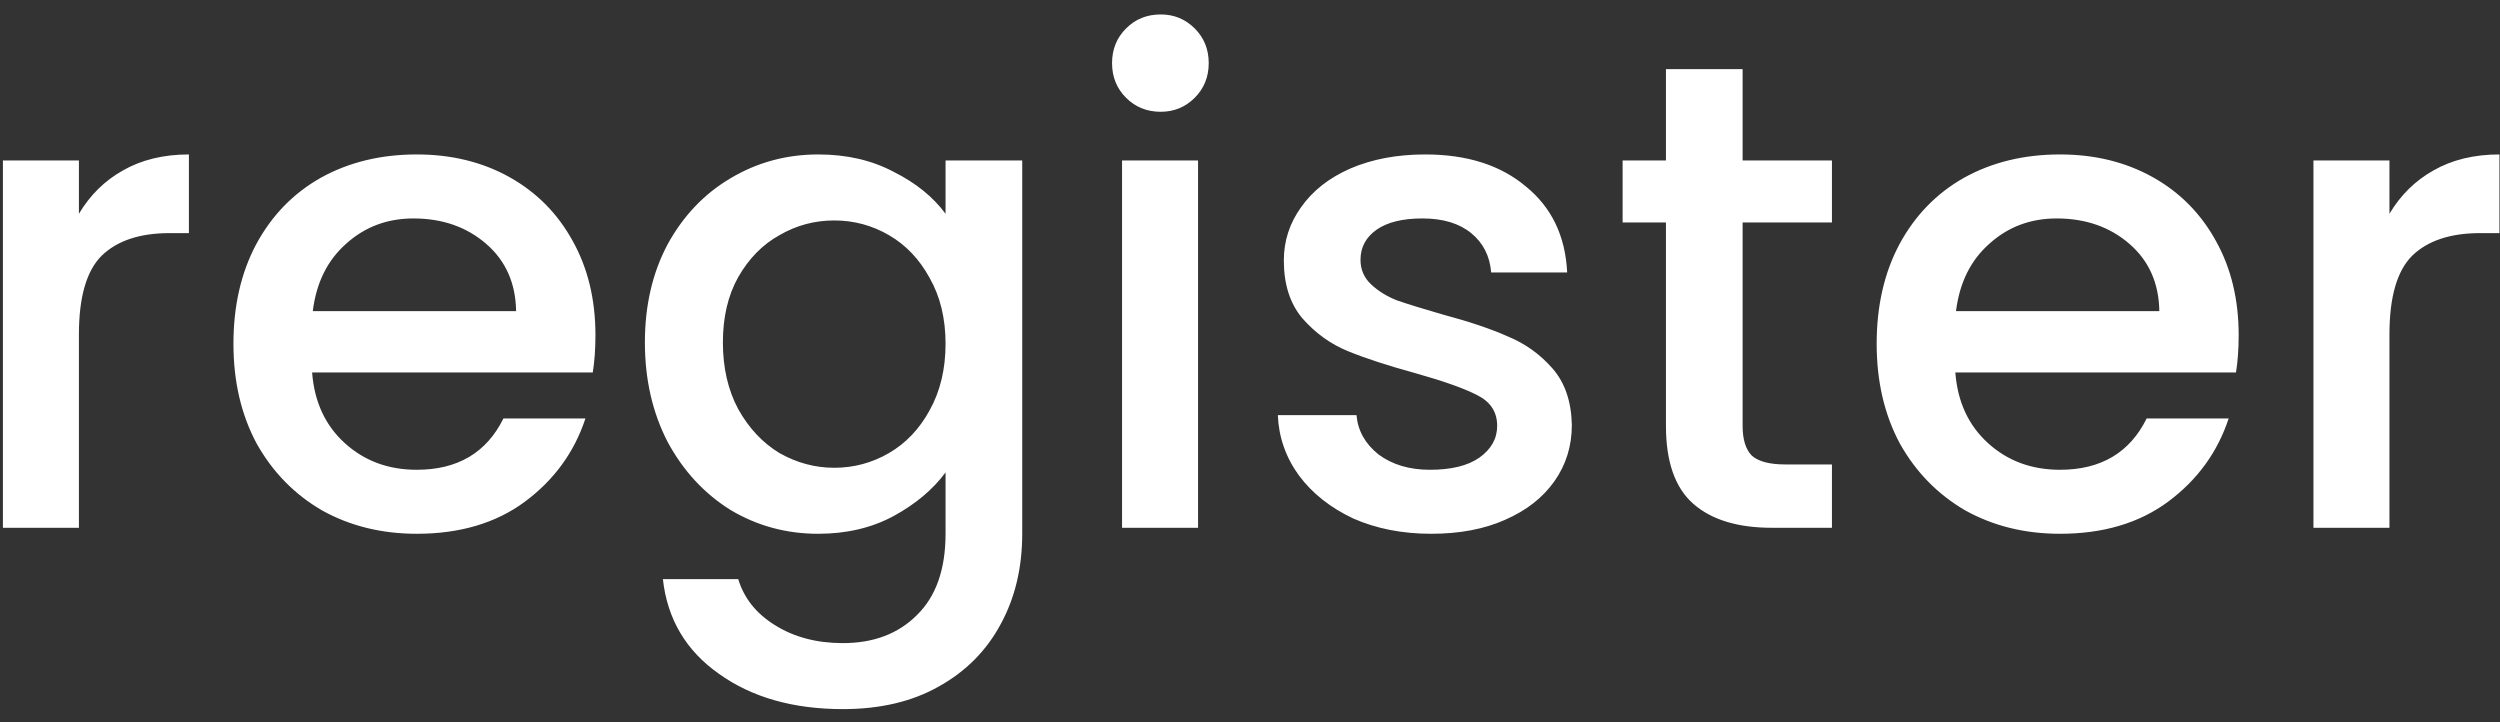 <svg width="90" height="26" viewBox="0 0 90 26" fill="none" xmlns="http://www.w3.org/2000/svg">
<rect x="0" y="0" width="90" height="26" fill="#333333" stroke="none"/>
<path d="M2.841 7.696C3.241 7.024 3.769 6.504 4.425 6.136C5.097 5.752 5.889 5.56 6.801 5.56V8.392H6.105C5.033 8.392 4.217 8.664 3.657 9.208C3.113 9.752 2.841 10.696 2.841 12.04V19H0.105V5.776H2.841V7.696ZM21.436 12.064C21.436 12.56 21.404 13.008 21.34 13.408H11.236C11.316 14.464 11.708 15.312 12.412 15.952C13.116 16.592 13.98 16.912 15.004 16.912C16.476 16.912 17.516 16.296 18.124 15.064H21.076C20.676 16.28 19.948 17.28 18.892 18.064C17.852 18.832 16.556 19.216 15.004 19.216C13.74 19.216 12.604 18.936 11.596 18.376C10.604 17.8 9.82 17 9.244 15.976C8.684 14.936 8.404 13.736 8.404 12.376C8.404 11.016 8.676 9.824 9.22 8.8C9.78 7.76 10.556 6.96 11.548 6.4C12.556 5.84 13.708 5.56 15.004 5.56C16.252 5.56 17.364 5.832 18.34 6.376C19.316 6.92 20.076 7.688 20.62 8.68C21.164 9.656 21.436 10.784 21.436 12.064ZM18.58 11.2C18.564 10.192 18.204 9.384 17.5 8.776C16.796 8.168 15.924 7.864 14.884 7.864C13.94 7.864 13.132 8.168 12.46 8.776C11.788 9.368 11.388 10.176 11.26 11.2H18.58ZM29.456 5.56C30.48 5.56 31.384 5.768 32.168 6.184C32.968 6.584 33.592 7.088 34.04 7.696V5.776H36.8V19.216C36.8 20.432 36.544 21.512 36.032 22.456C35.52 23.416 34.776 24.168 33.8 24.712C32.84 25.256 31.688 25.528 30.344 25.528C28.552 25.528 27.064 25.104 25.88 24.256C24.696 23.424 24.024 22.288 23.864 20.848H26.576C26.784 21.536 27.224 22.088 27.896 22.504C28.584 22.936 29.4 23.152 30.344 23.152C31.448 23.152 32.336 22.816 33.008 22.144C33.696 21.472 34.04 20.496 34.04 19.216V17.008C33.576 17.632 32.944 18.16 32.144 18.592C31.36 19.008 30.464 19.216 29.456 19.216C28.304 19.216 27.248 18.928 26.288 18.352C25.344 17.76 24.592 16.944 24.032 15.904C23.488 14.848 23.216 13.656 23.216 12.328C23.216 11 23.488 9.824 24.032 8.8C24.592 7.776 25.344 6.984 26.288 6.424C27.248 5.848 28.304 5.56 29.456 5.56ZM34.04 12.376C34.04 11.464 33.848 10.672 33.464 10C33.096 9.328 32.608 8.816 32 8.464C31.392 8.112 30.736 7.936 30.032 7.936C29.328 7.936 28.672 8.112 28.064 8.464C27.456 8.8 26.96 9.304 26.576 9.976C26.208 10.632 26.024 11.416 26.024 12.328C26.024 13.24 26.208 14.04 26.576 14.728C26.96 15.416 27.456 15.944 28.064 16.312C28.688 16.664 29.344 16.84 30.032 16.84C30.736 16.84 31.392 16.664 32 16.312C32.608 15.96 33.096 15.448 33.464 14.776C33.848 14.088 34.04 13.288 34.04 12.376ZM41.786 4.024C41.29 4.024 40.874 3.856 40.538 3.52C40.202 3.184 40.034 2.768 40.034 2.272C40.034 1.776 40.202 1.36 40.538 1.024C40.874 0.688 41.29 0.52 41.786 0.52C42.266 0.52 42.674 0.688 43.01 1.024C43.346 1.36 43.514 1.776 43.514 2.272C43.514 2.768 43.346 3.184 43.01 3.52C42.674 3.856 42.266 4.024 41.786 4.024ZM43.13 5.776V19H40.394V5.776H43.13ZM51.522 19.216C50.482 19.216 49.546 19.032 48.714 18.664C47.898 18.28 47.25 17.768 46.77 17.128C46.29 16.472 46.034 15.744 46.002 14.944H48.834C48.882 15.504 49.146 15.976 49.626 16.36C50.122 16.728 50.738 16.912 51.474 16.912C52.242 16.912 52.834 16.768 53.25 16.48C53.682 16.176 53.898 15.792 53.898 15.328C53.898 14.832 53.658 14.464 53.178 14.224C52.714 13.984 51.97 13.72 50.946 13.432C49.954 13.16 49.146 12.896 48.522 12.64C47.898 12.384 47.354 11.992 46.89 11.464C46.442 10.936 46.218 10.24 46.218 9.376C46.218 8.672 46.426 8.032 46.842 7.456C47.258 6.864 47.85 6.4 48.618 6.064C49.402 5.728 50.298 5.56 51.306 5.56C52.81 5.56 54.018 5.944 54.93 6.712C55.858 7.464 56.354 8.496 56.418 9.808H53.682C53.634 9.216 53.394 8.744 52.962 8.392C52.53 8.04 51.946 7.864 51.21 7.864C50.49 7.864 49.938 8 49.554 8.272C49.17 8.544 48.978 8.904 48.978 9.352C48.978 9.704 49.106 10 49.362 10.24C49.618 10.48 49.93 10.672 50.298 10.816C50.666 10.944 51.21 11.112 51.93 11.32C52.89 11.576 53.674 11.84 54.282 12.112C54.906 12.368 55.442 12.752 55.89 13.264C56.338 13.776 56.57 14.456 56.586 15.304C56.586 16.056 56.378 16.728 55.962 17.32C55.546 17.912 54.954 18.376 54.186 18.712C53.434 19.048 52.546 19.216 51.522 19.216ZM62.734 8.008V15.328C62.734 15.824 62.846 16.184 63.07 16.408C63.31 16.616 63.71 16.72 64.27 16.72H65.95V19H63.79C62.558 19 61.614 18.712 60.958 18.136C60.302 17.56 59.974 16.624 59.974 15.328V8.008H58.414V5.776H59.974V2.488H62.734V5.776H65.95V8.008H62.734ZM80.592 12.064C80.592 12.56 80.56 13.008 80.496 13.408H70.392C70.472 14.464 70.864 15.312 71.568 15.952C72.272 16.592 73.136 16.912 74.16 16.912C75.632 16.912 76.672 16.296 77.28 15.064H80.232C79.832 16.28 79.104 17.28 78.048 18.064C77.008 18.832 75.712 19.216 74.16 19.216C72.896 19.216 71.76 18.936 70.752 18.376C69.76 17.8 68.976 17 68.4 15.976C67.84 14.936 67.56 13.736 67.56 12.376C67.56 11.016 67.832 9.824 68.376 8.8C68.936 7.76 69.712 6.96 70.704 6.4C71.712 5.84 72.864 5.56 74.16 5.56C75.408 5.56 76.52 5.832 77.496 6.376C78.472 6.92 79.232 7.688 79.776 8.68C80.32 9.656 80.592 10.784 80.592 12.064ZM77.736 11.2C77.72 10.192 77.36 9.384 76.656 8.776C75.952 8.168 75.08 7.864 74.04 7.864C73.096 7.864 72.288 8.168 71.616 8.776C70.944 9.368 70.544 10.176 70.416 11.2H77.736ZM86.02 7.696C86.42 7.024 86.948 6.504 87.604 6.136C88.276 5.752 89.068 5.56 89.98 5.56V8.392H89.284C88.212 8.392 87.396 8.664 86.836 9.208C86.292 9.752 86.02 10.696 86.02 12.04V19H83.284V5.776H86.02V7.696Z" fill="white"/>
</svg>
